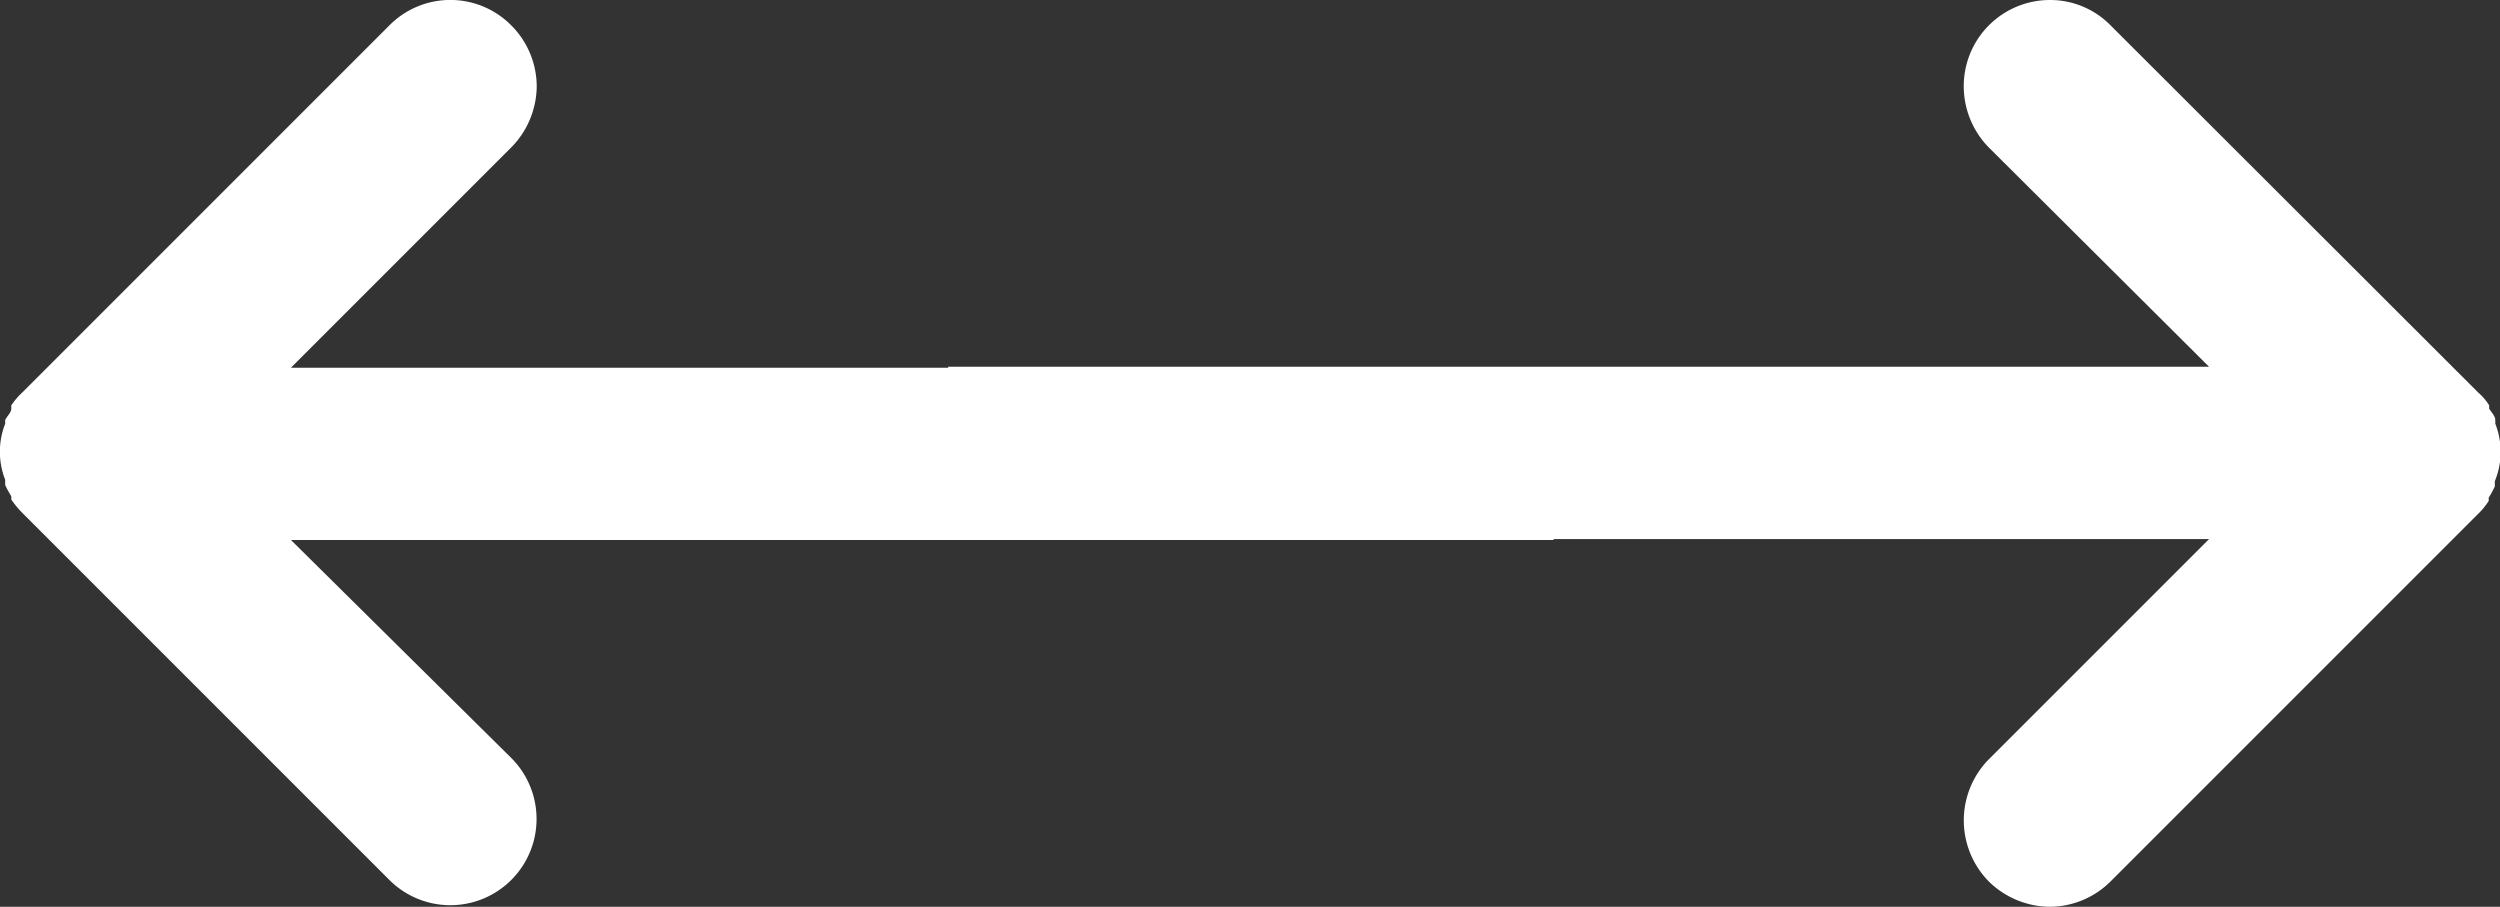 <svg xmlns="http://www.w3.org/2000/svg" viewBox="0 0 53.1 19.26"><rect x="0" y="0" width="53.1" height="19.26" fill="#333333" stroke="none"/><defs><style>.cls-1{fill:#fff;fill-rule:evenodd;}</style></defs><g id="Layer_2" data-name="Layer 2"><g id="Layer_1-2" data-name="Layer 1"><path class="cls-1" d="M20.14,11.45H46.92l-4.68,4.68a1.85,1.85,0,0,0,0,2.59,1.87,1.87,0,0,0,1.3.54,1.84,1.84,0,0,0,1.29-.54l7.8-7.8a1.49,1.49,0,0,0,.23-.28v-.07a1.83,1.83,0,0,0,.13-.24v-.11A1.63,1.63,0,0,0,53,9V8.92c0-.08-.08-.16-.13-.24V8.61a1.18,1.18,0,0,0-.23-.27L44.83.54A1.8,1.8,0,0,0,43.54,0a1.83,1.83,0,0,0-1.83,1.83,1.86,1.86,0,0,0,.53,1.3l4.68,4.66H20.14Z"/><path class="cls-1" d="M33,7.81H6.18l4.68-4.68a1.87,1.87,0,0,0,.54-1.3A1.84,1.84,0,0,0,10.86.54a1.82,1.82,0,0,0-2.59,0L.47,8.34a1.49,1.49,0,0,0-.23.27v.07c0,.08-.09.16-.13.24V9a1.63,1.63,0,0,0,0,1.19v.11a1.83,1.83,0,0,0,.13.24v.07a2,2,0,0,0,.23.28l7.8,7.8a1.83,1.83,0,1,0,2.59-2.59L6.18,11.47H33Z"/></g></g></svg>
